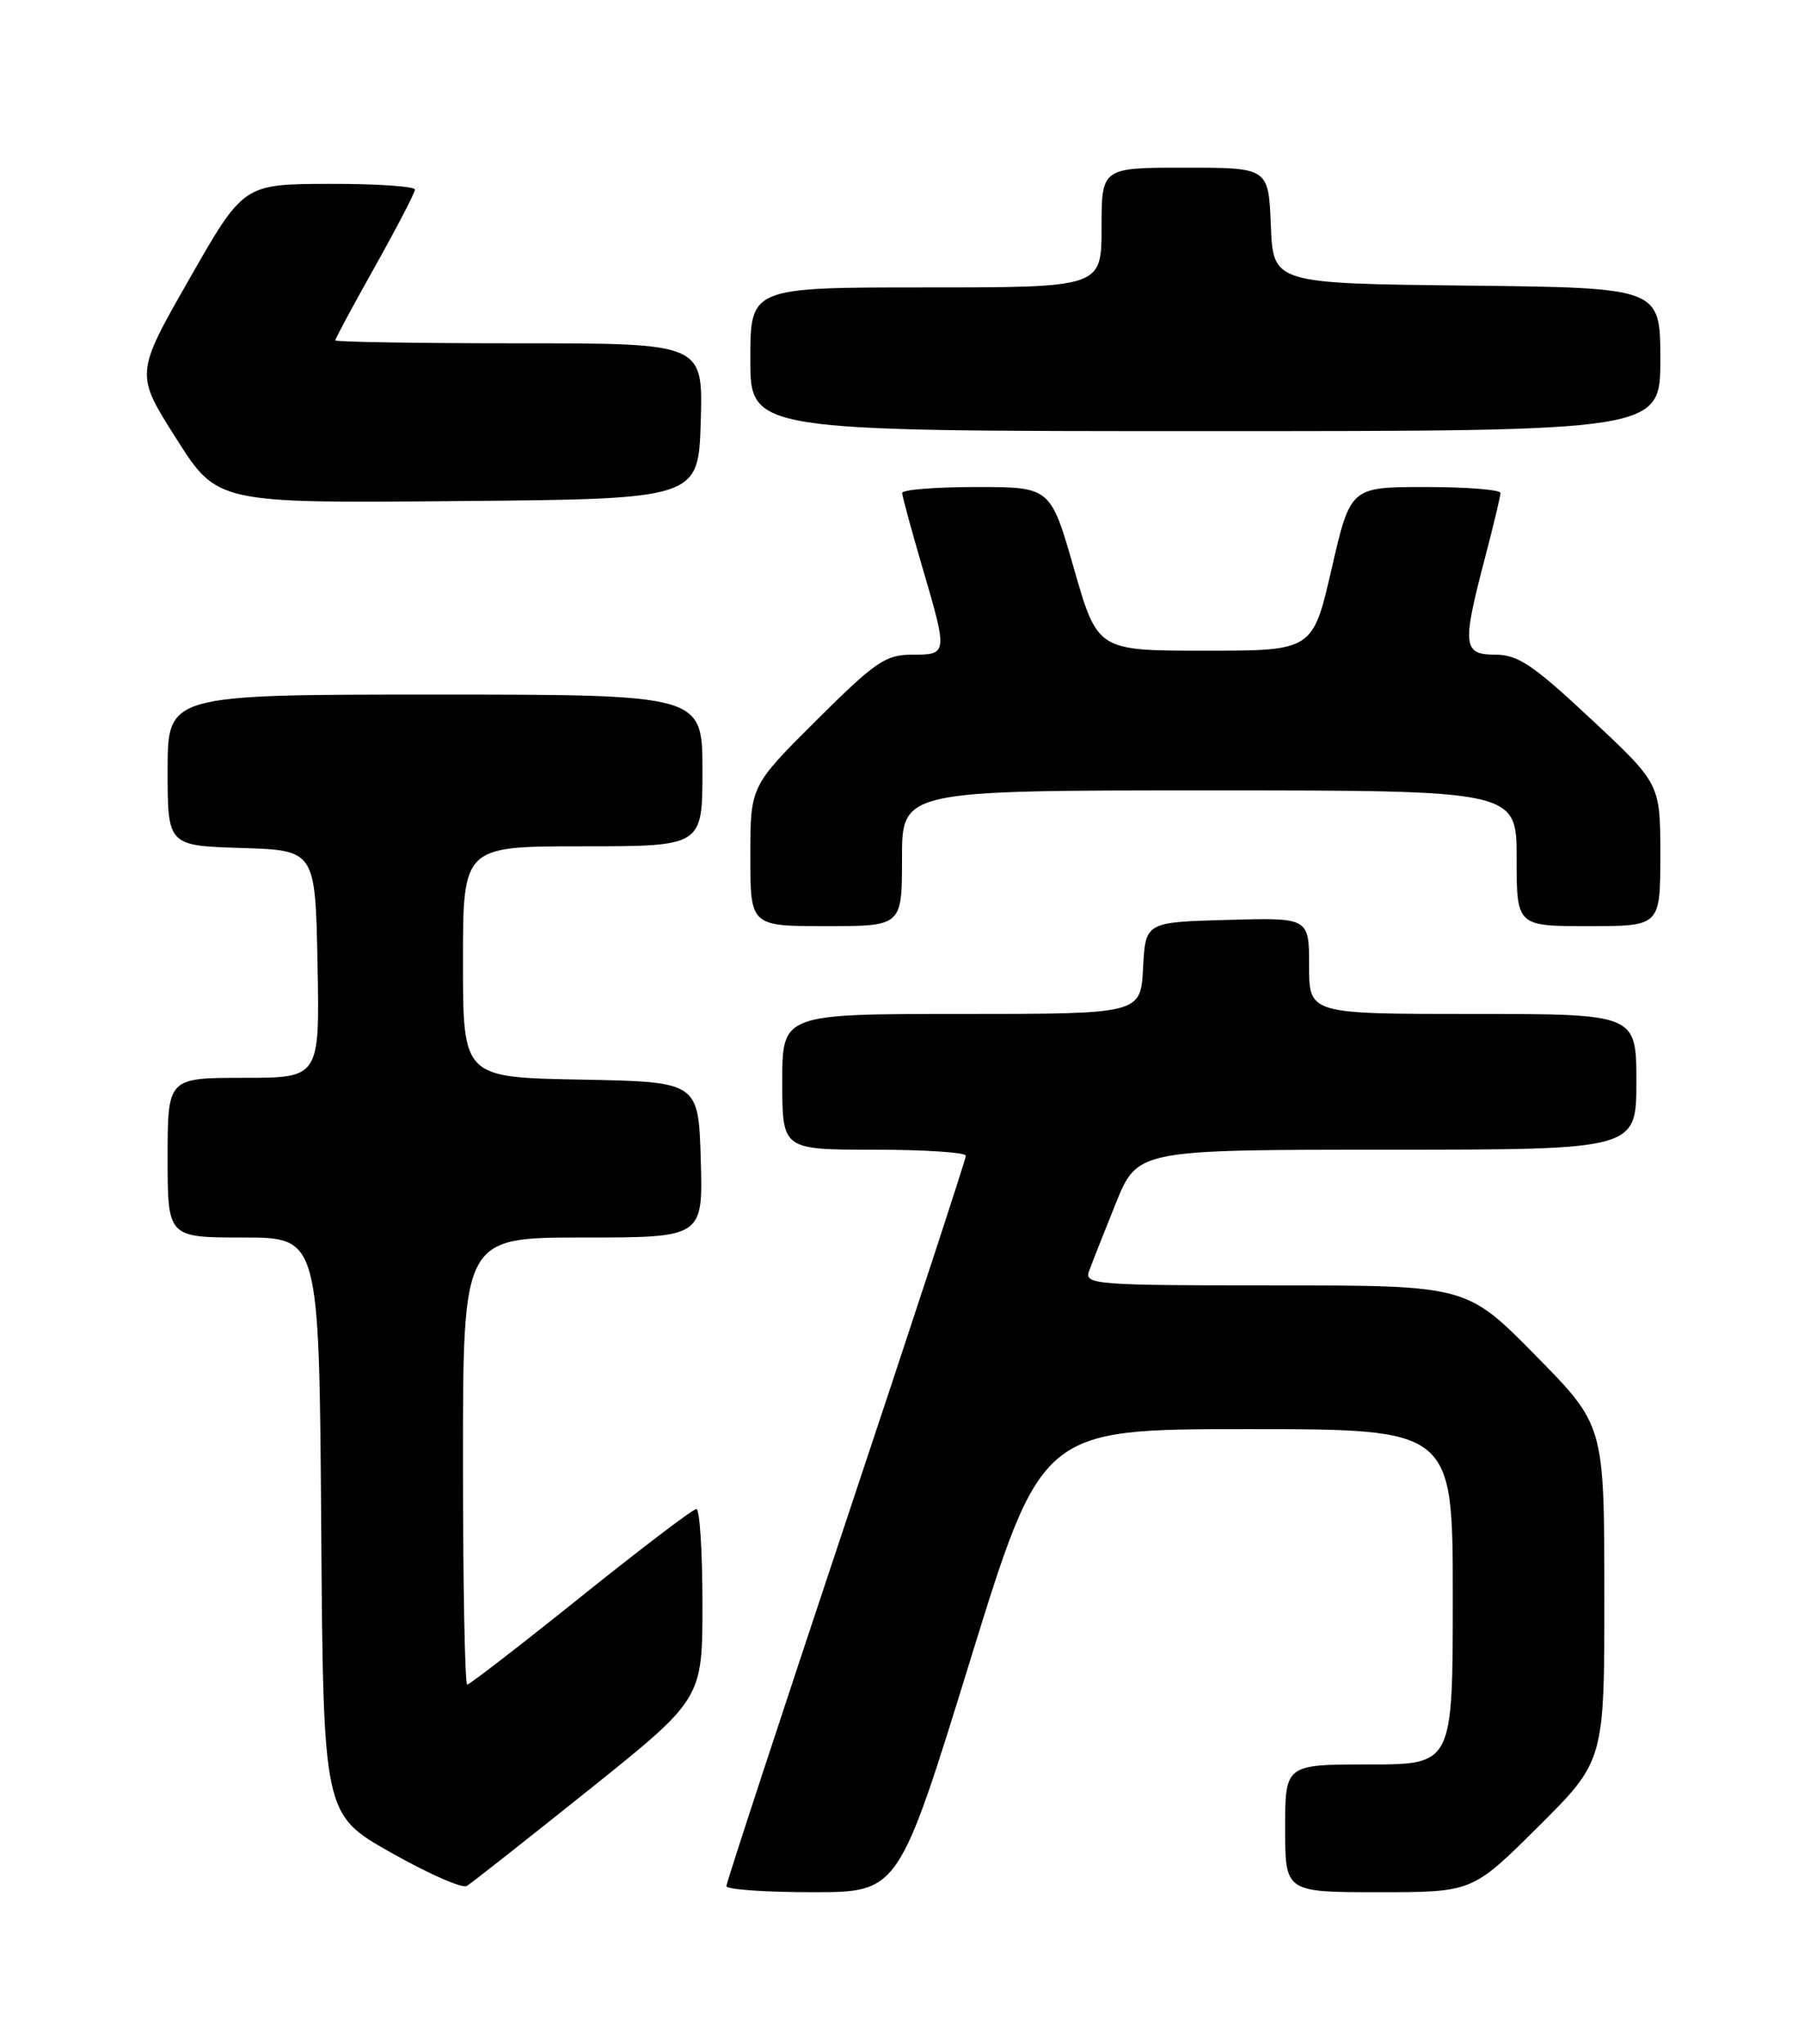 <?xml version="1.0" encoding="UTF-8" standalone="no"?>
<!DOCTYPE svg PUBLIC "-//W3C//DTD SVG 1.1//EN" "http://www.w3.org/Graphics/SVG/1.1/DTD/svg11.dtd" >
<svg xmlns="http://www.w3.org/2000/svg" xmlns:xlink="http://www.w3.org/1999/xlink" version="1.1" viewBox="0 0 226 256">
 <g >
 <path fill="currentColor"
d=" M 73.75 224.20 C 88.00 212.79 88.00 212.79 88.00 200.89 C 88.00 194.35 87.66 189.00 87.24 189.00 C 86.83 189.00 80.31 193.95 72.77 200.00 C 65.23 206.05 58.82 211.00 58.53 211.00 C 58.24 211.00 58.00 198.40 58.00 183.00 C 58.00 155.00 58.00 155.00 73.04 155.00 C 88.07 155.00 88.07 155.00 87.79 145.25 C 87.50 135.50 87.50 135.50 72.75 135.22 C 58.00 134.95 58.00 134.95 58.00 120.47 C 58.00 106.00 58.00 106.00 73.00 106.00 C 88.00 106.00 88.00 106.00 88.00 96.50 C 88.00 87.00 88.00 87.00 54.50 87.00 C 21.00 87.00 21.00 87.00 21.00 96.46 C 21.00 105.92 21.00 105.92 30.25 106.21 C 39.50 106.50 39.50 106.50 39.78 120.75 C 40.05 135.00 40.05 135.00 30.53 135.00 C 21.00 135.00 21.00 135.00 21.00 145.00 C 21.00 155.00 21.00 155.00 30.49 155.00 C 39.98 155.00 39.98 155.00 40.24 191.13 C 40.50 227.25 40.50 227.25 48.98 232.04 C 53.64 234.68 57.91 236.56 58.48 236.22 C 59.04 235.88 65.91 230.47 73.75 224.20 Z  M 121.53 208.00 C 130.49 179.00 130.49 179.00 156.24 179.00 C 182.00 179.00 182.00 179.00 182.00 200.00 C 182.00 221.00 182.00 221.00 171.50 221.00 C 161.00 221.00 161.00 221.00 161.00 229.00 C 161.00 237.00 161.00 237.00 172.73 237.00 C 184.46 237.00 184.46 237.00 192.73 228.77 C 201.00 220.54 201.00 220.54 200.99 199.52 C 200.97 178.50 200.97 178.50 192.35 169.75 C 183.73 161.00 183.73 161.00 159.76 161.00 C 137.35 161.00 135.83 160.89 136.42 159.25 C 136.76 158.29 138.28 154.46 139.77 150.75 C 142.50 144.01 142.50 144.01 173.75 144.00 C 205.00 144.00 205.00 144.00 205.00 135.50 C 205.00 127.00 205.00 127.00 184.50 127.00 C 164.00 127.00 164.00 127.00 164.00 120.97 C 164.00 114.93 164.00 114.93 153.75 115.22 C 143.50 115.50 143.50 115.50 143.20 121.25 C 142.90 127.00 142.90 127.00 120.45 127.00 C 98.00 127.00 98.00 127.00 98.00 135.50 C 98.00 144.00 98.00 144.00 109.50 144.00 C 115.83 144.00 121.00 144.34 121.00 144.76 C 121.00 145.18 114.25 165.76 106.00 190.50 C 97.75 215.24 91.00 235.82 91.00 236.24 C 91.00 236.66 95.86 237.00 101.79 237.00 C 112.58 237.00 112.58 237.00 121.53 208.00 Z  M 113.00 107.50 C 113.00 99.00 113.00 99.00 151.50 99.00 C 190.00 99.00 190.00 99.00 190.00 107.50 C 190.00 116.00 190.00 116.00 199.00 116.00 C 208.00 116.00 208.00 116.00 208.00 107.09 C 208.00 98.18 208.00 98.18 199.35 90.09 C 192.09 83.30 190.17 82.00 187.35 82.00 C 183.27 82.00 183.15 80.89 186.00 70.00 C 187.08 65.88 187.97 62.16 187.98 61.75 C 187.99 61.34 183.77 61.00 178.59 61.00 C 169.18 61.00 169.18 61.00 166.82 71.25 C 164.46 81.50 164.46 81.50 150.98 81.50 C 137.50 81.50 137.50 81.50 134.55 71.25 C 131.61 61.00 131.61 61.00 122.30 61.00 C 117.19 61.00 113.01 61.34 113.02 61.75 C 113.03 62.16 114.16 66.30 115.52 70.95 C 118.75 81.95 118.74 82.00 114.27 82.00 C 110.94 82.00 109.66 82.87 102.27 90.23 C 94.00 98.46 94.00 98.46 94.00 107.23 C 94.00 116.00 94.00 116.00 103.50 116.00 C 113.00 116.00 113.00 116.00 113.00 107.50 Z  M 87.79 52.75 C 88.07 43.00 88.07 43.00 65.04 43.00 C 52.37 43.00 42.00 42.83 42.00 42.63 C 42.00 42.42 44.24 38.26 46.98 33.38 C 49.72 28.49 51.97 24.16 51.98 23.75 C 51.99 23.34 47.16 23.01 41.25 23.03 C 30.50 23.06 30.50 23.06 23.72 34.94 C 16.93 46.83 16.93 46.83 22.08 54.93 C 27.22 63.03 27.22 63.03 57.36 62.76 C 87.50 62.50 87.50 62.50 87.79 52.75 Z  M 208.00 45.02 C 208.00 36.04 208.00 36.04 183.75 35.77 C 159.50 35.50 159.50 35.50 159.21 28.25 C 158.91 21.00 158.91 21.00 148.46 21.00 C 138.00 21.00 138.00 21.00 138.00 28.50 C 138.00 36.00 138.00 36.00 116.00 36.00 C 94.00 36.00 94.00 36.00 94.00 45.00 C 94.00 54.00 94.00 54.00 151.00 54.00 C 208.00 54.00 208.00 54.00 208.00 45.02 Z "/>
</g>
</svg>